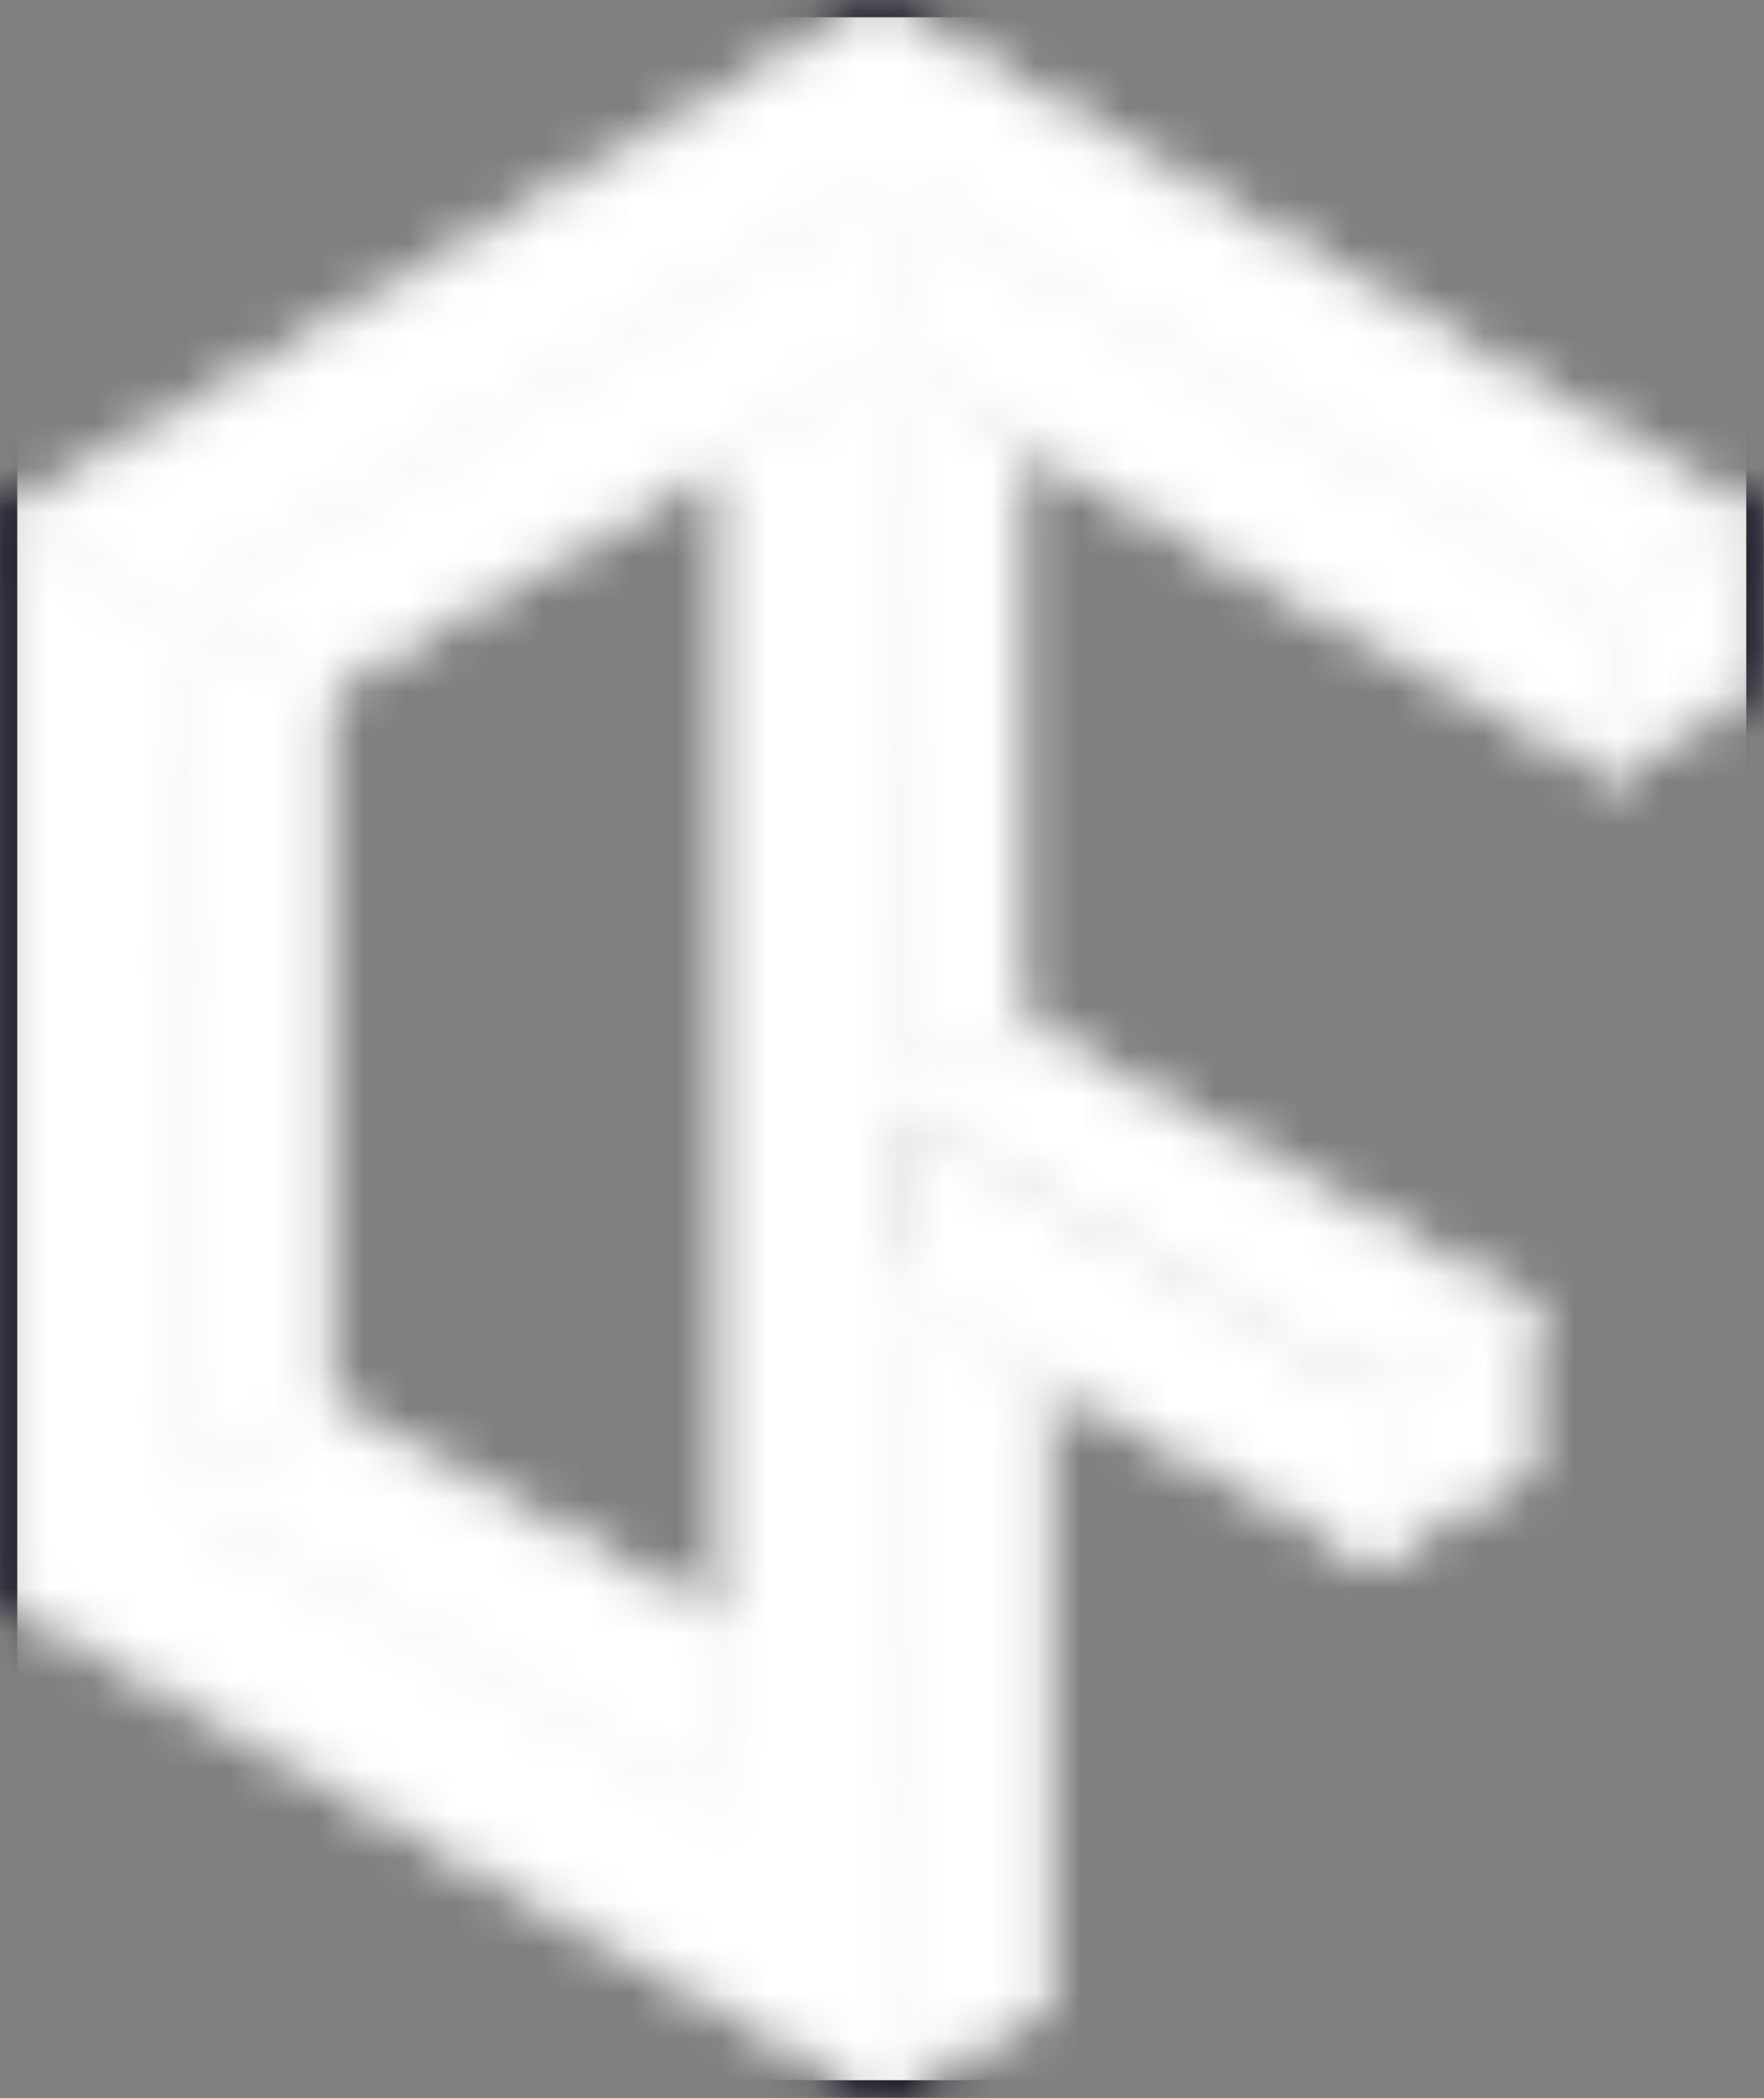 <svg xmlns="http://www.w3.org/2000/svg" xmlns:xlink="http://www.w3.org/1999/xlink" viewBox="0 0 39.33 46.77"><rect x="0" y="0" width="39.33" height="46.77" fill="#808080" stroke="none"/><defs><style>.a,.c{fill:#fff;stroke-miterlimit:10;}.a{stroke:#000;stroke-width:0.5px;}.b{mask:url(#a);}.c{stroke:#161626;stroke-width:0.39px;}</style><mask id="a" x="-0.41" y="-0.08" width="40.02" height="47.14" maskUnits="userSpaceOnUse"><g transform="translate(0.19 0.19)"><polygon class="a" points="7.04 31.21 3.71 33.2 16.16 40.25 16.16 36.21 7.04 31.21"/><polygon class="a" points="23.09 44.39 19.5 46.44 19.55 28.38 23.1 30.52 23.09 44.39"/><polygon class="a" points="7.04 15.08 7.04 21.68 7.04 31.21 3.71 33.2 3.53 13.53 7.04 15.08"/><polyline class="a" points="19.51 28.38 19.5 46.44 -0.1 35.32 -0.1 11.46 3.53 13.53 3.71 33.2 16.16 40.25 16.16 9.83 19.52 7.89 19.51 24.6"/><polyline class="a" points="19.59 24.41 22.4 22.63 33.7 28.98 30.45 30.82"/><polygon class="a" points="38.92 11.46 35.67 13.29 19.52 3.87 3.53 13.53 -0.1 11.46 19.41 0.01 38.92 11.46"/><polygon class="a" points="35.69 16.9 35.67 13.29 38.92 11.46 38.92 15.02 35.69 16.9"/><polyline class="a" points="19.52 7.49 19.59 24.32 22.4 22.63 22.4 9.49"/><polygon class="a" points="35.67 13.29 35.69 16.9 19.52 7.89 19.52 3.87 35.67 13.29"/><polyline class="a" points="3.53 13.53 7.04 15.08 19.52 7.89 19.52 3.87 3.53 13.53"/><polygon class="a" points="30.46 34.42 30.45 30.82 33.7 28.98 33.7 32.54 30.46 34.42"/><polyline class="a" points="19.6 24.47 30.45 30.82 30.46 34.42 19.55 28.51"/></g></mask></defs><title>logo</title><g class="b"><rect class="c" x="0.19" y="0.19" width="38.94" height="46.38"/></g></svg>